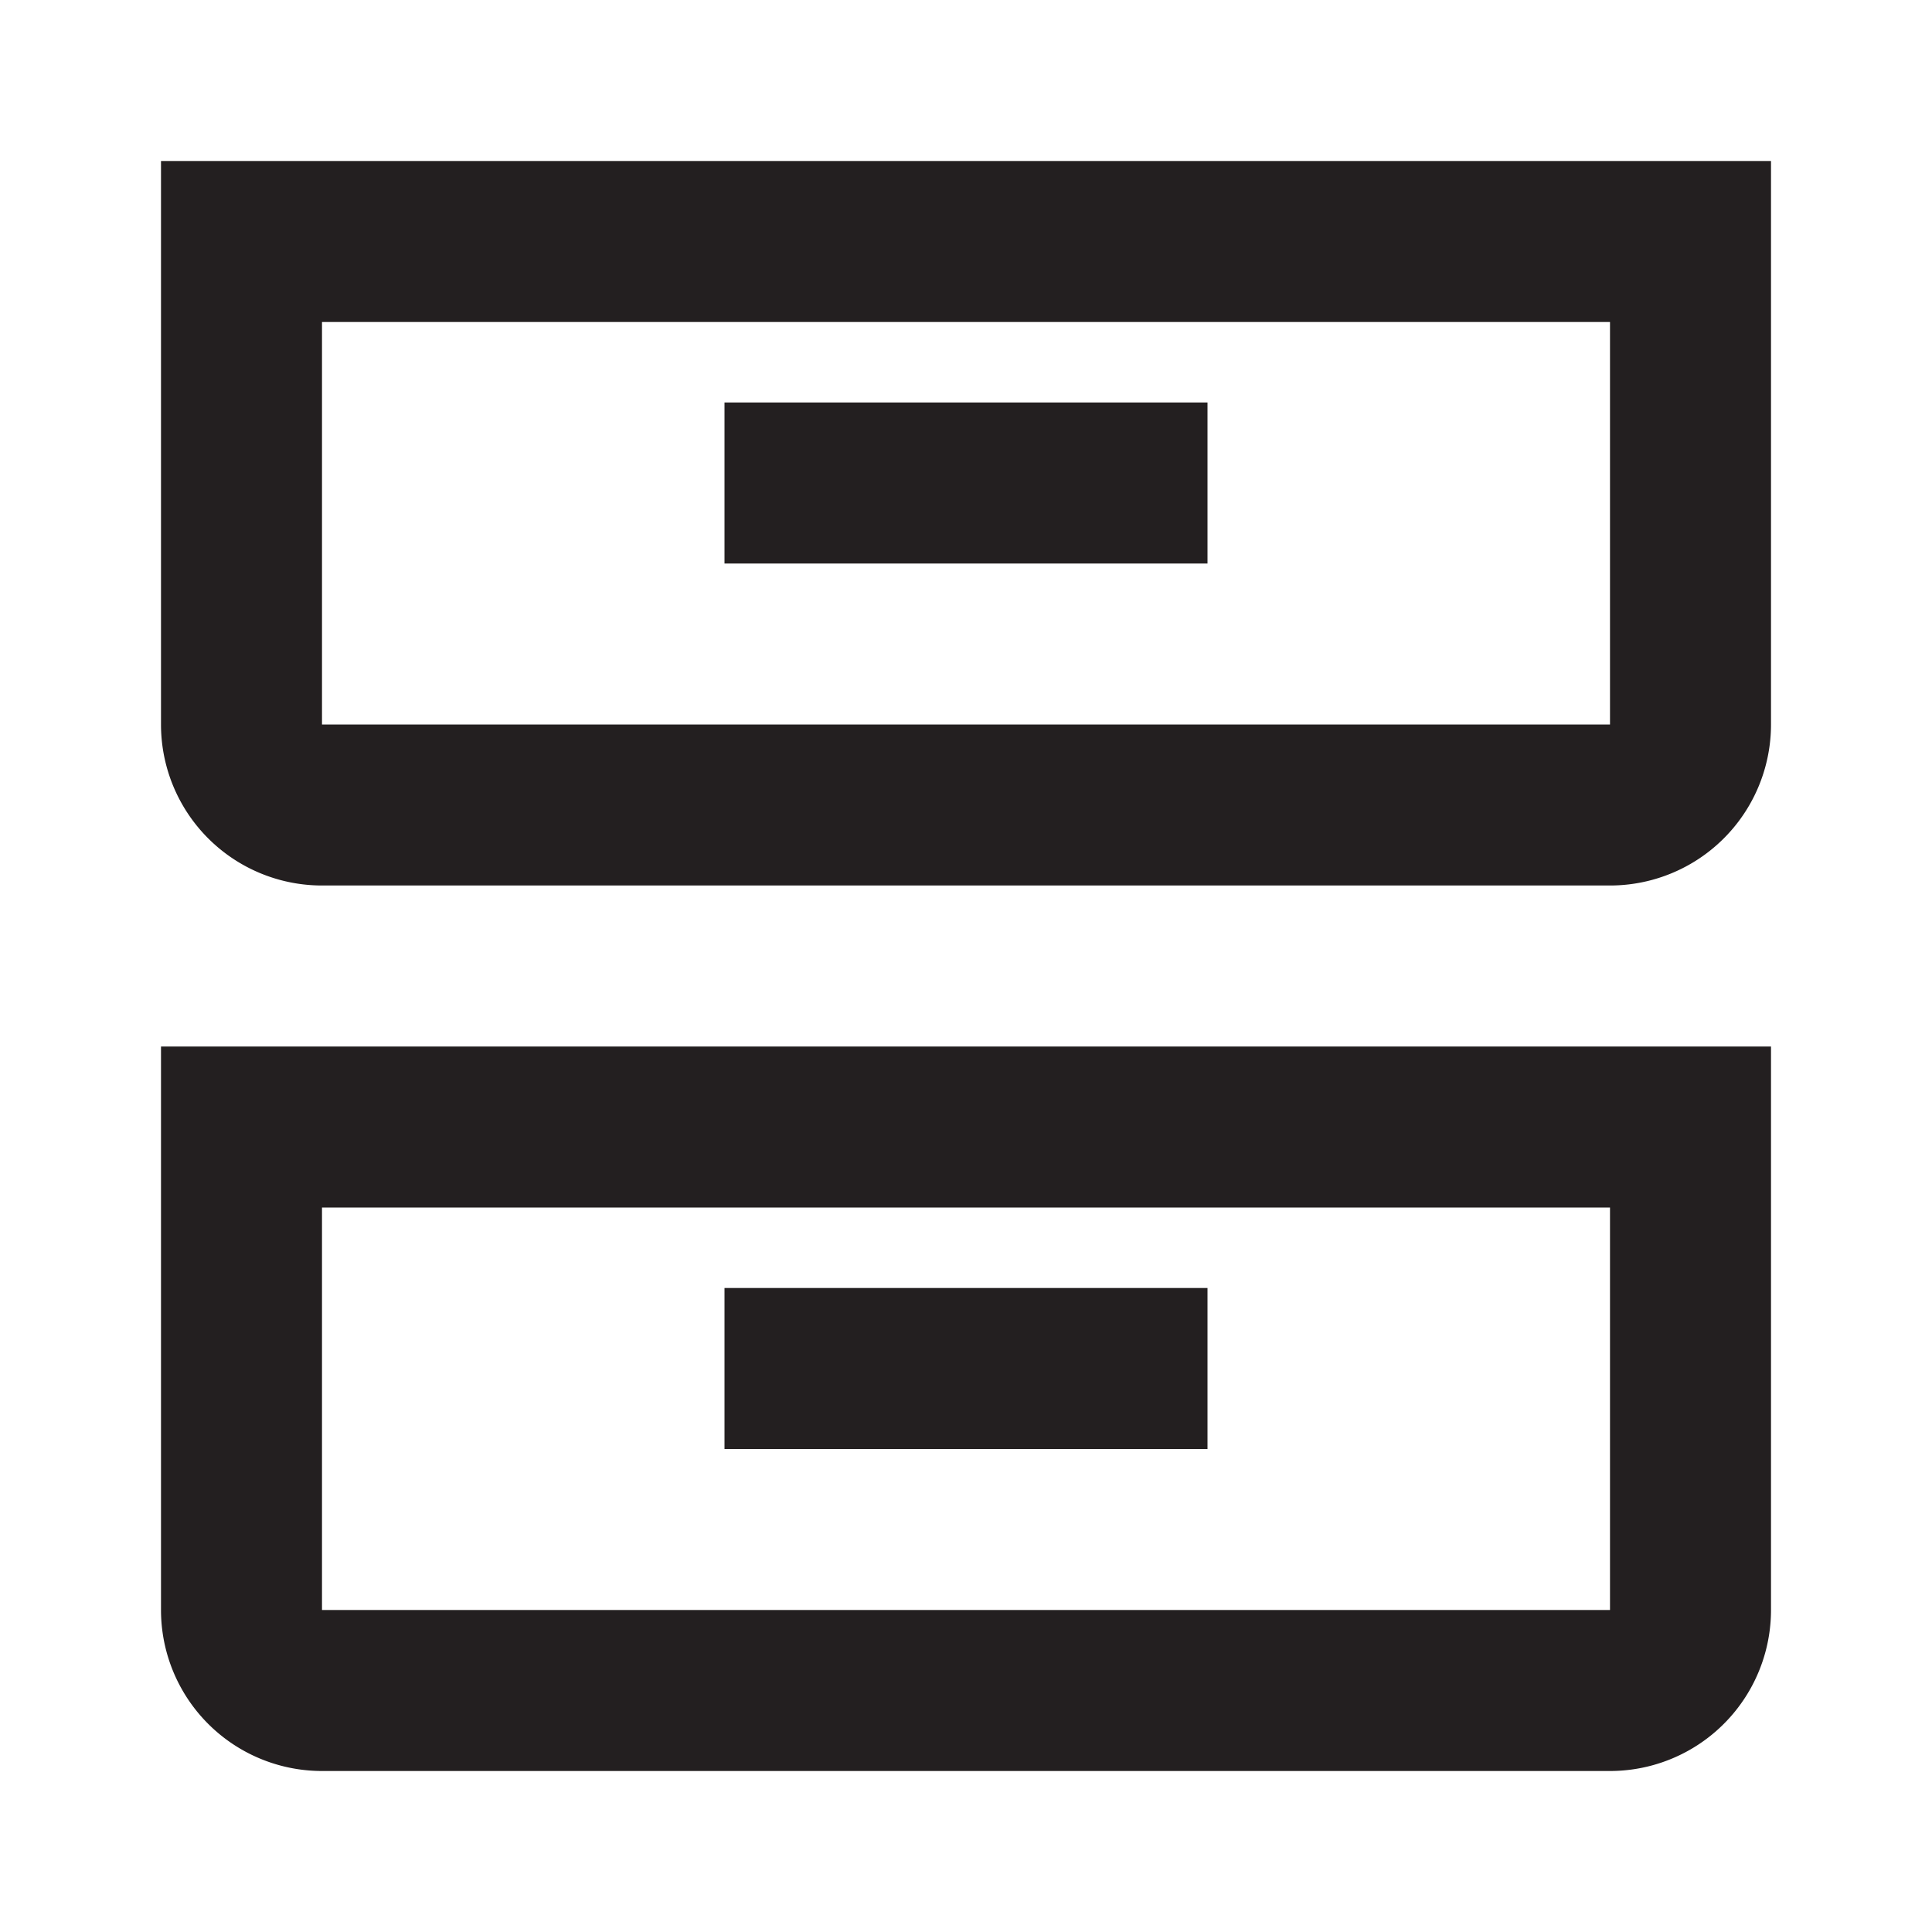 <svg xmlns="http://www.w3.org/2000/svg" width="24" height="24" viewBox="0 0 24 24"><rect width="24" height="24" style="fill:none"/><path d="M2,20a2,2,0,0,0,2,2H20a2,2,0,0,0,2-2V13H2Zm2-5H20v5H4ZM2,2V9a2,2,0,0,0,2,2H20a2,2,0,0,0,2-2V2ZM20,9H4V4H20ZM15,7H9V5h6ZM9,16h6v2H9Z" style="fill:#231f20"/></svg>